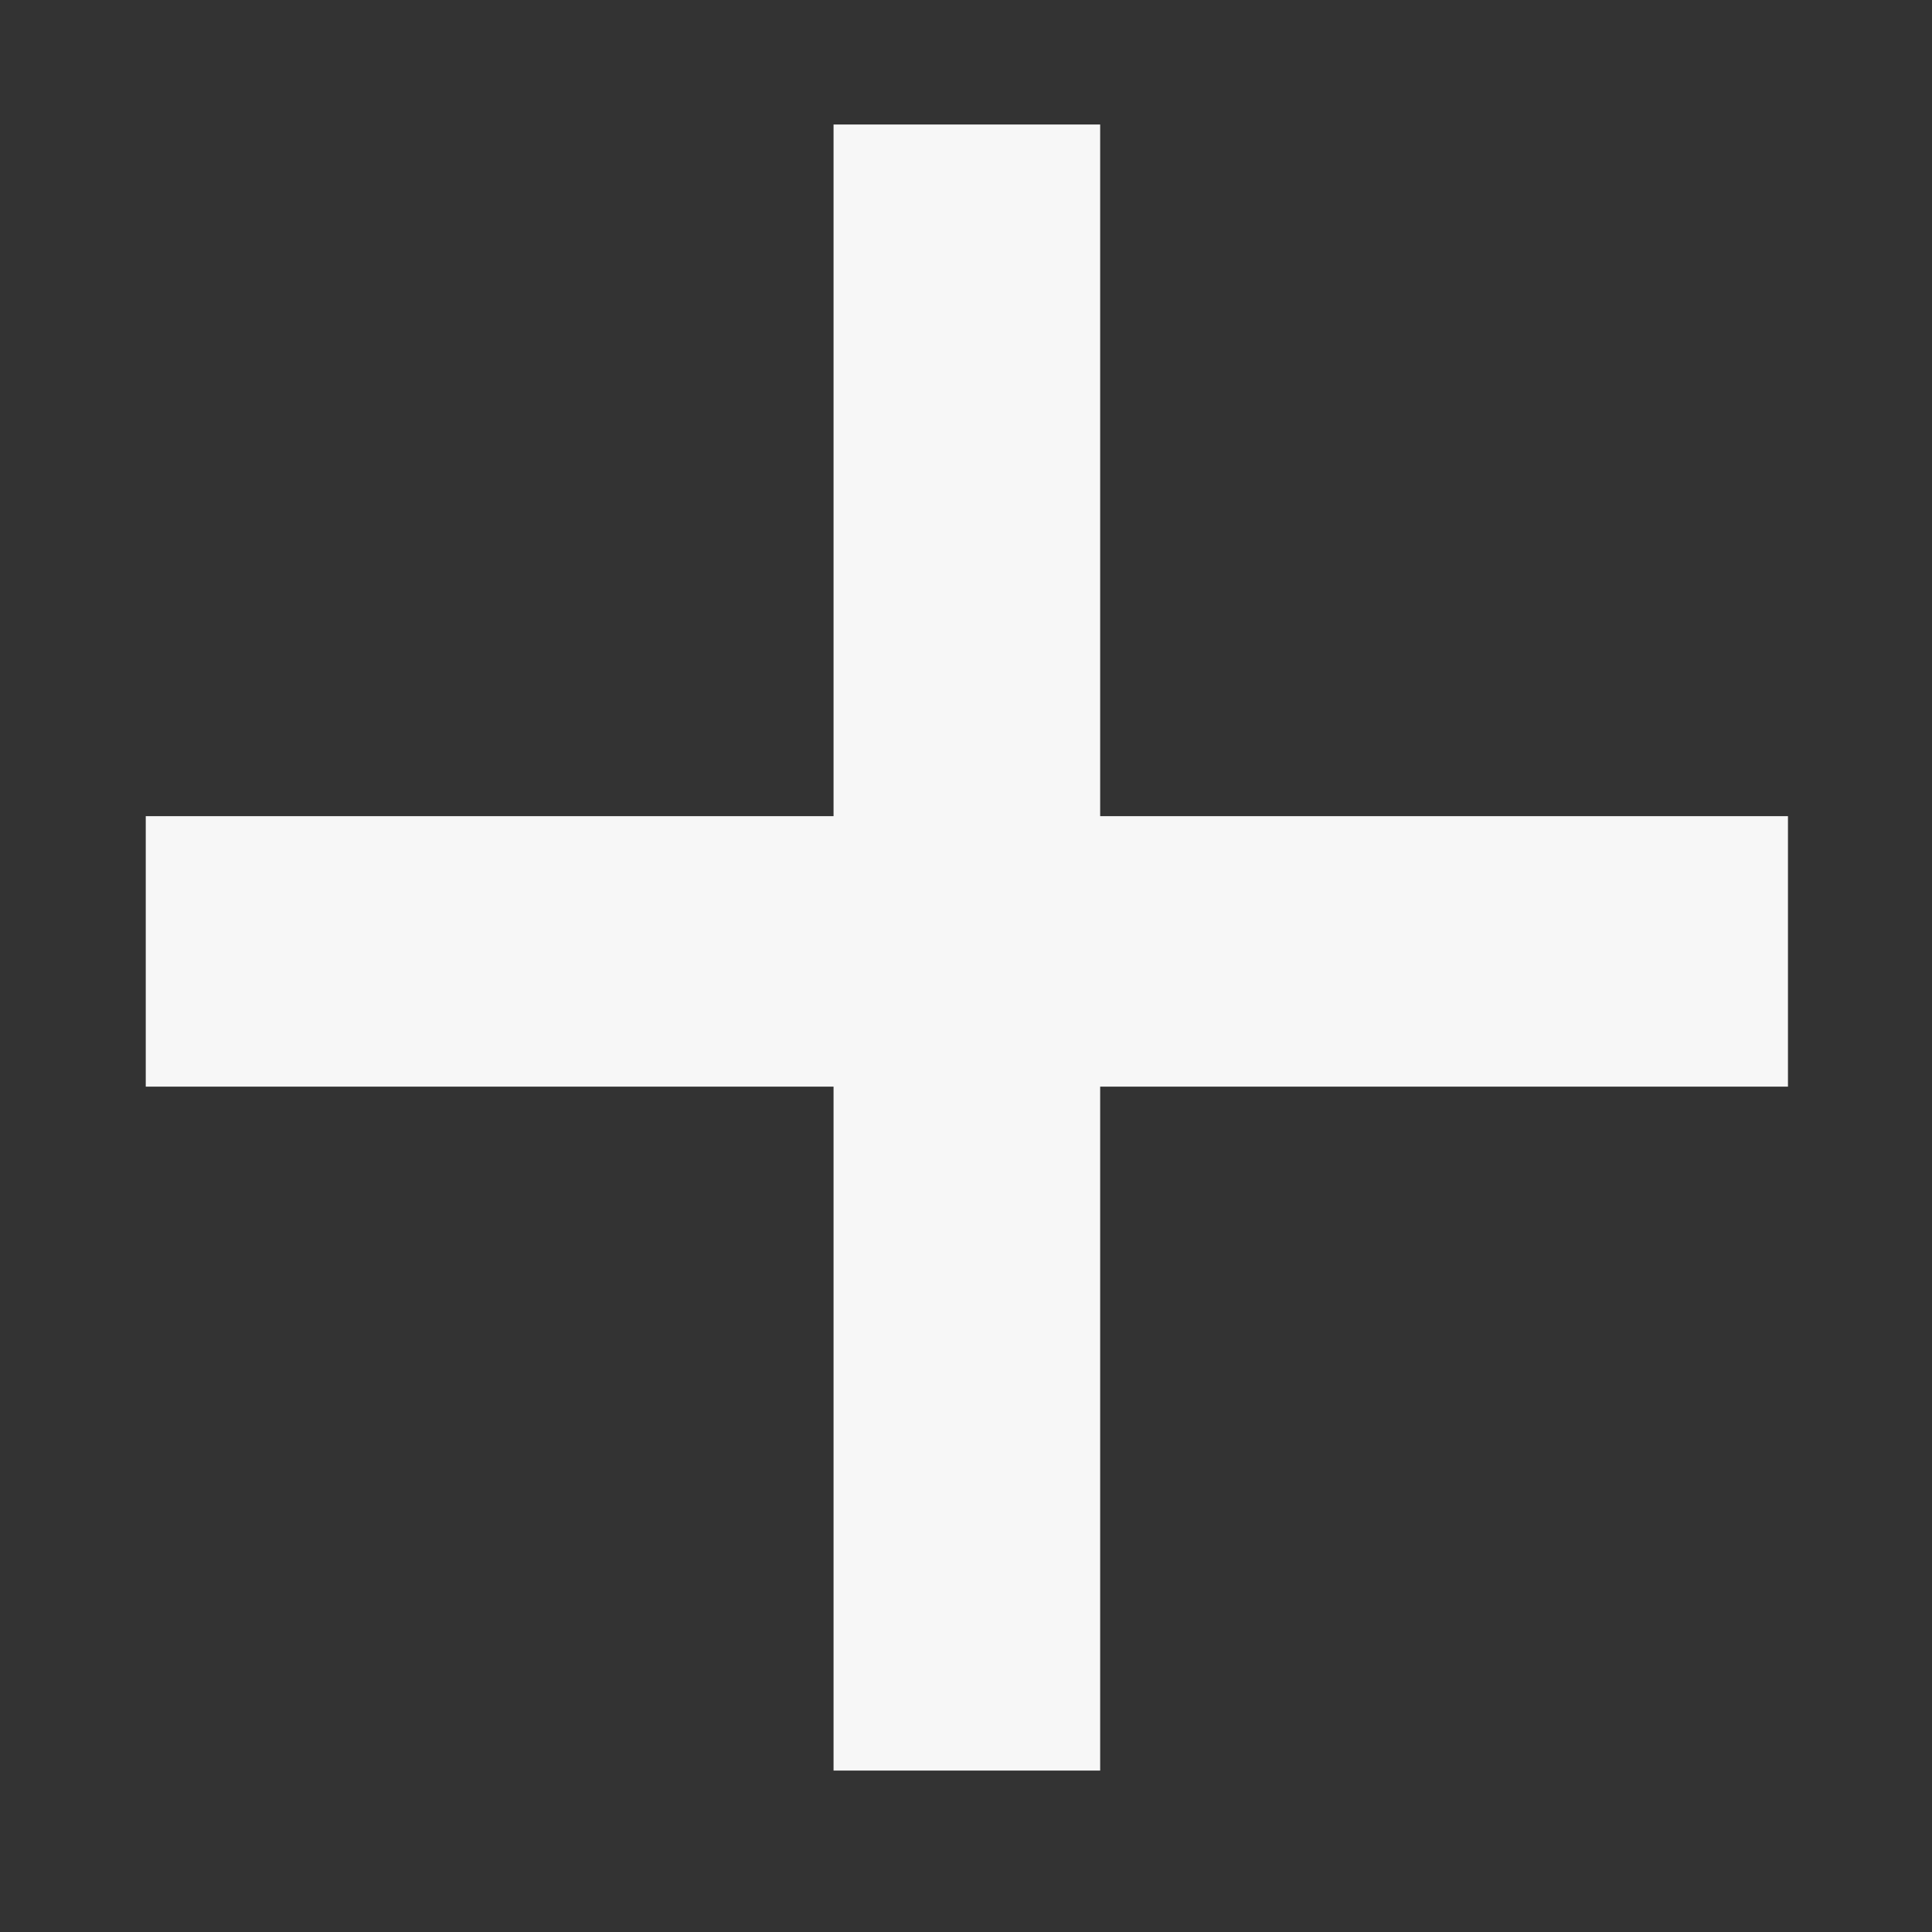 <svg width="9" height="9" viewBox="0 0 9 9" fill="none" xmlns="http://www.w3.org/2000/svg">
<rect x="0" y="0" width="9" height="9" fill="#333333" stroke="none"/>
<path d="M3.883 8.248V5.062H0.679V3.802H3.883V0.58H5.125V3.802H8.329V5.062H5.125V8.248H3.883Z" fill="#F7F7F7"/>
</svg>

